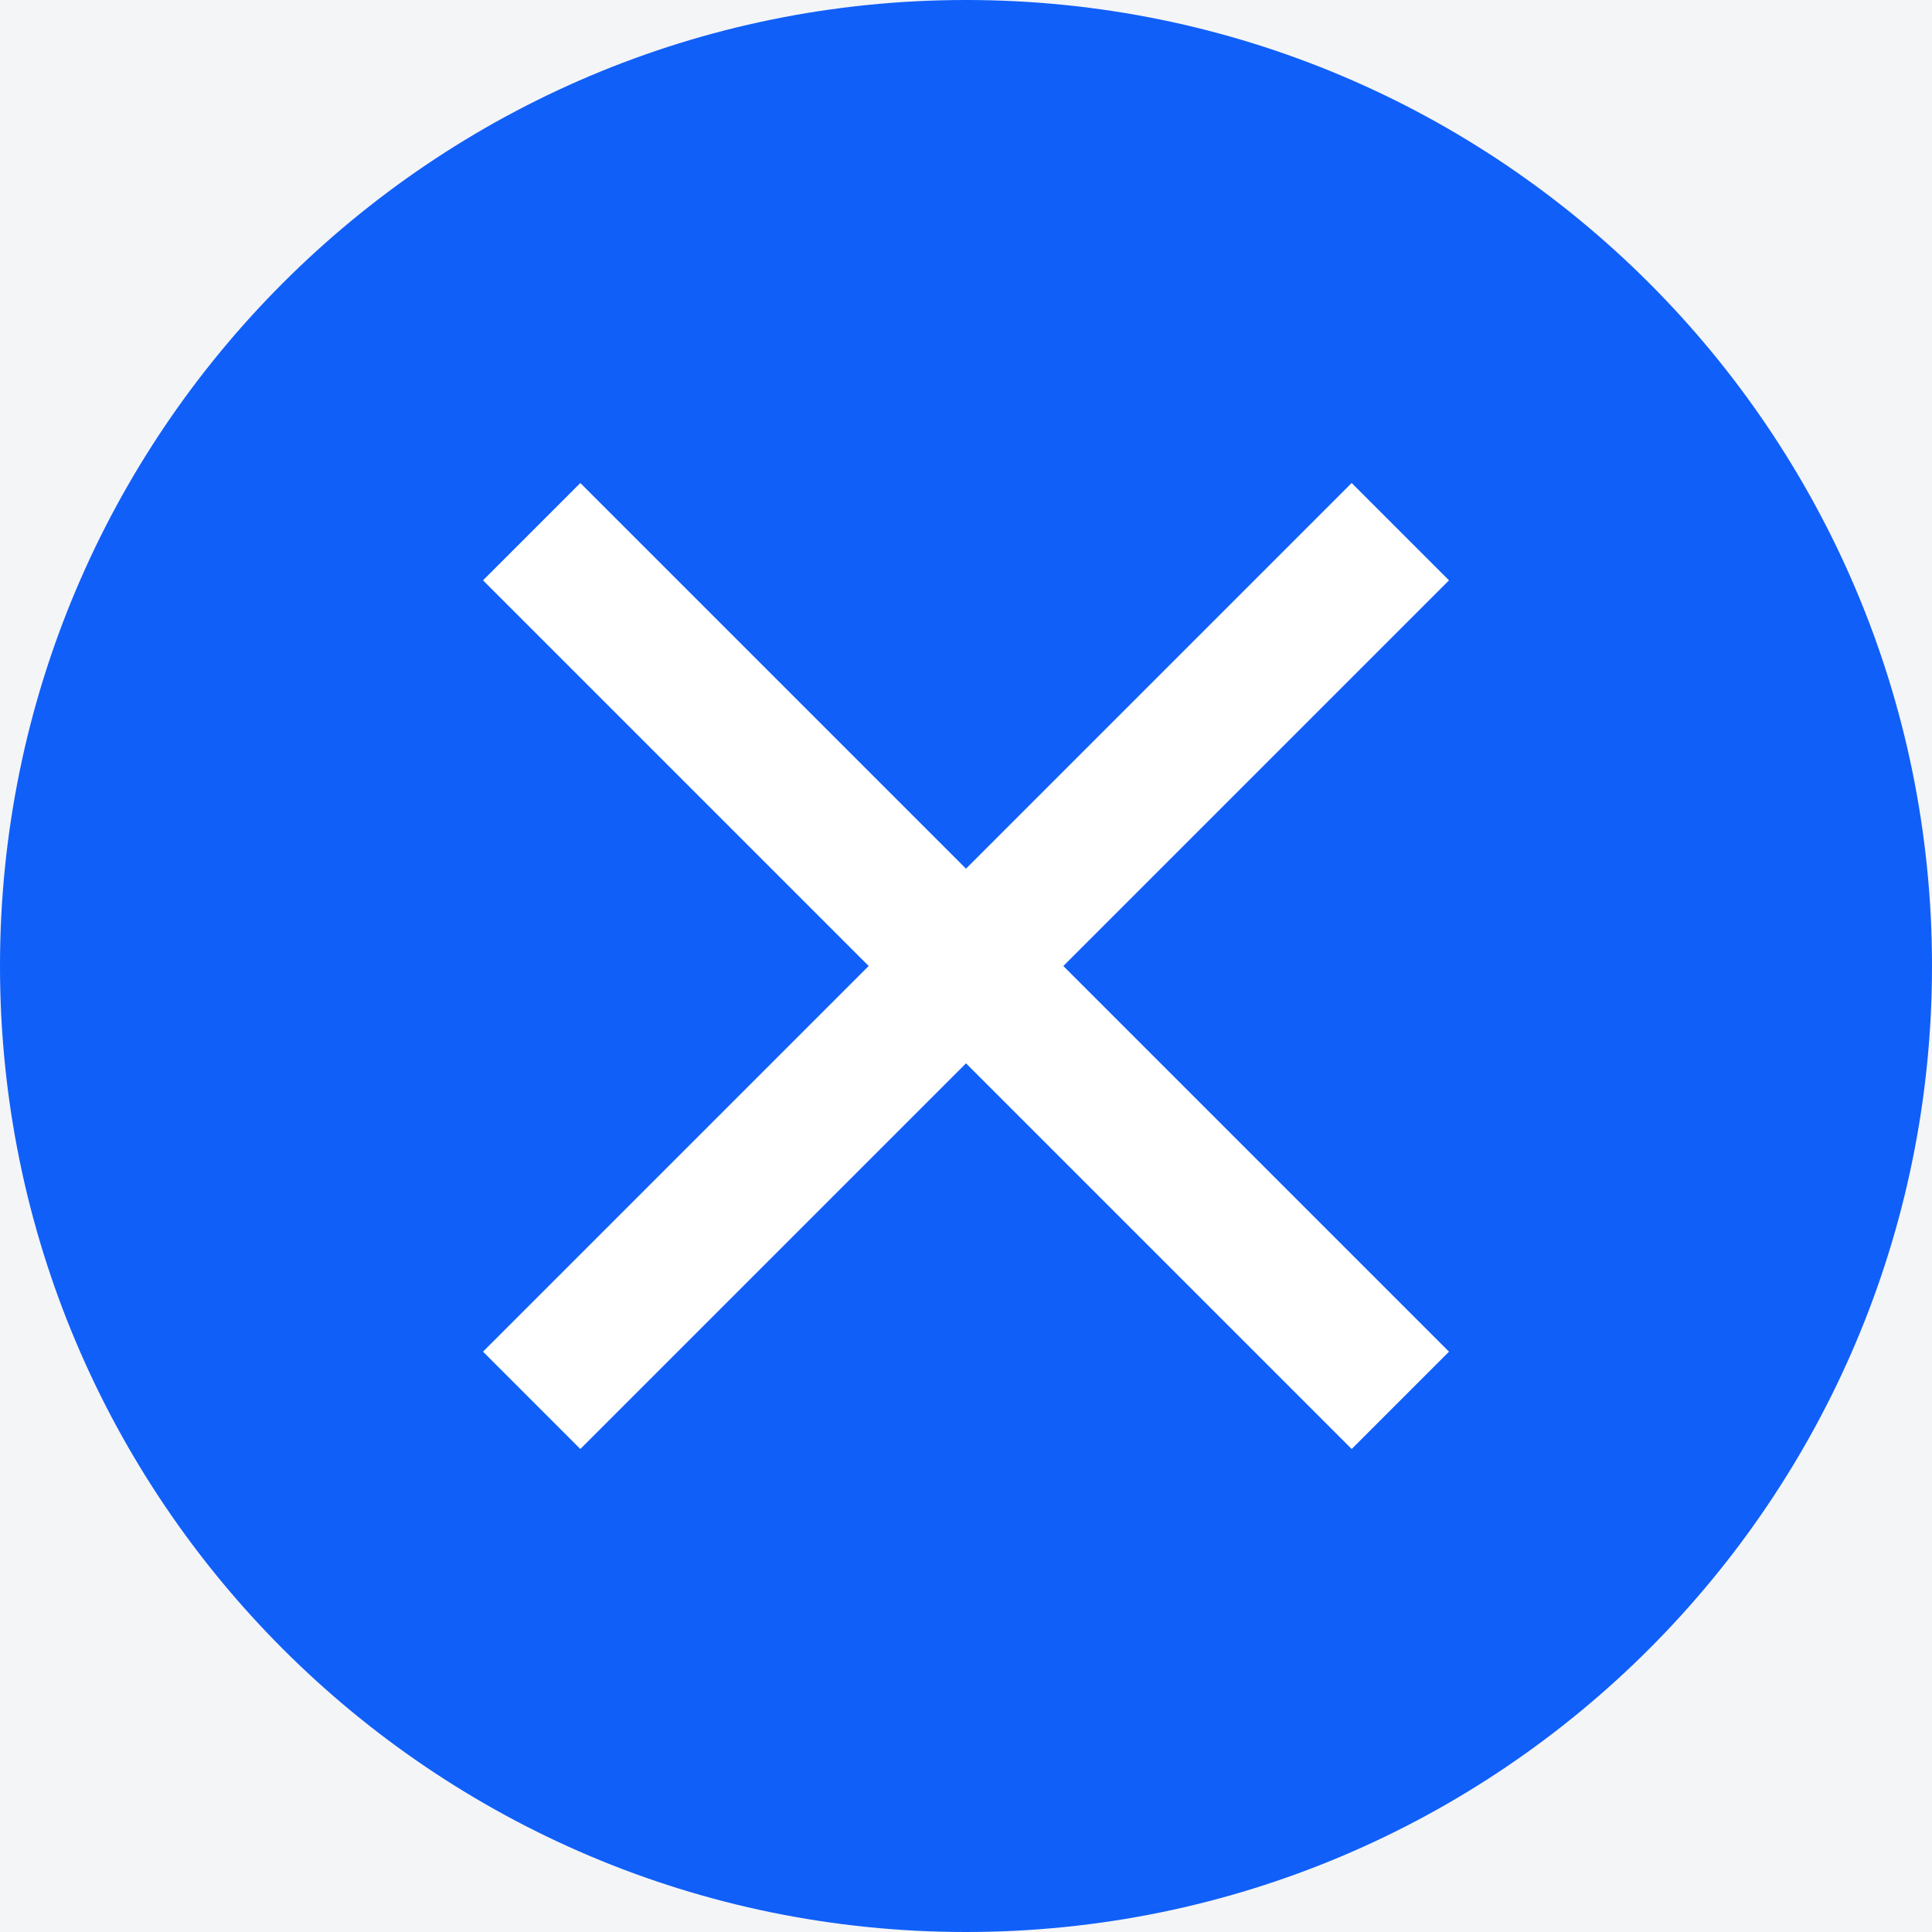 <svg width="24" height="24" viewBox="0 0 24 24" fill="none" xmlns="http://www.w3.org/2000/svg">
<rect width="24" height="24" fill="#1E1E1E"/>
<rect width="360" height="689" transform="translate(-320 -18)" fill="#F4F5F7"/>
<rect width="360" height="60" transform="translate(-320 -18)" fill="#F4F5F7"/>
<g clip-path="url(#clip0_1_2294)">
<path d="M0 12C0 5.373 5.373 0 12 0C18.627 0 24 5.373 24 12C24 18.627 18.627 24 12 24C5.373 24 0 18.627 0 12Z" fill="#105FF9"/>
<path d="M18 7.209L16.791 6L12 10.791L7.209 6L6 7.209L10.791 12L6 16.791L7.209 18L12 13.209L16.791 18L18 16.791L13.209 12L18 7.209Z" fill="white"/>
</g>
<defs>
<clipPath id="clip0_1_2294">
<rect width="24" height="24" fill="white"/>
</clipPath>
</defs>
</svg>
